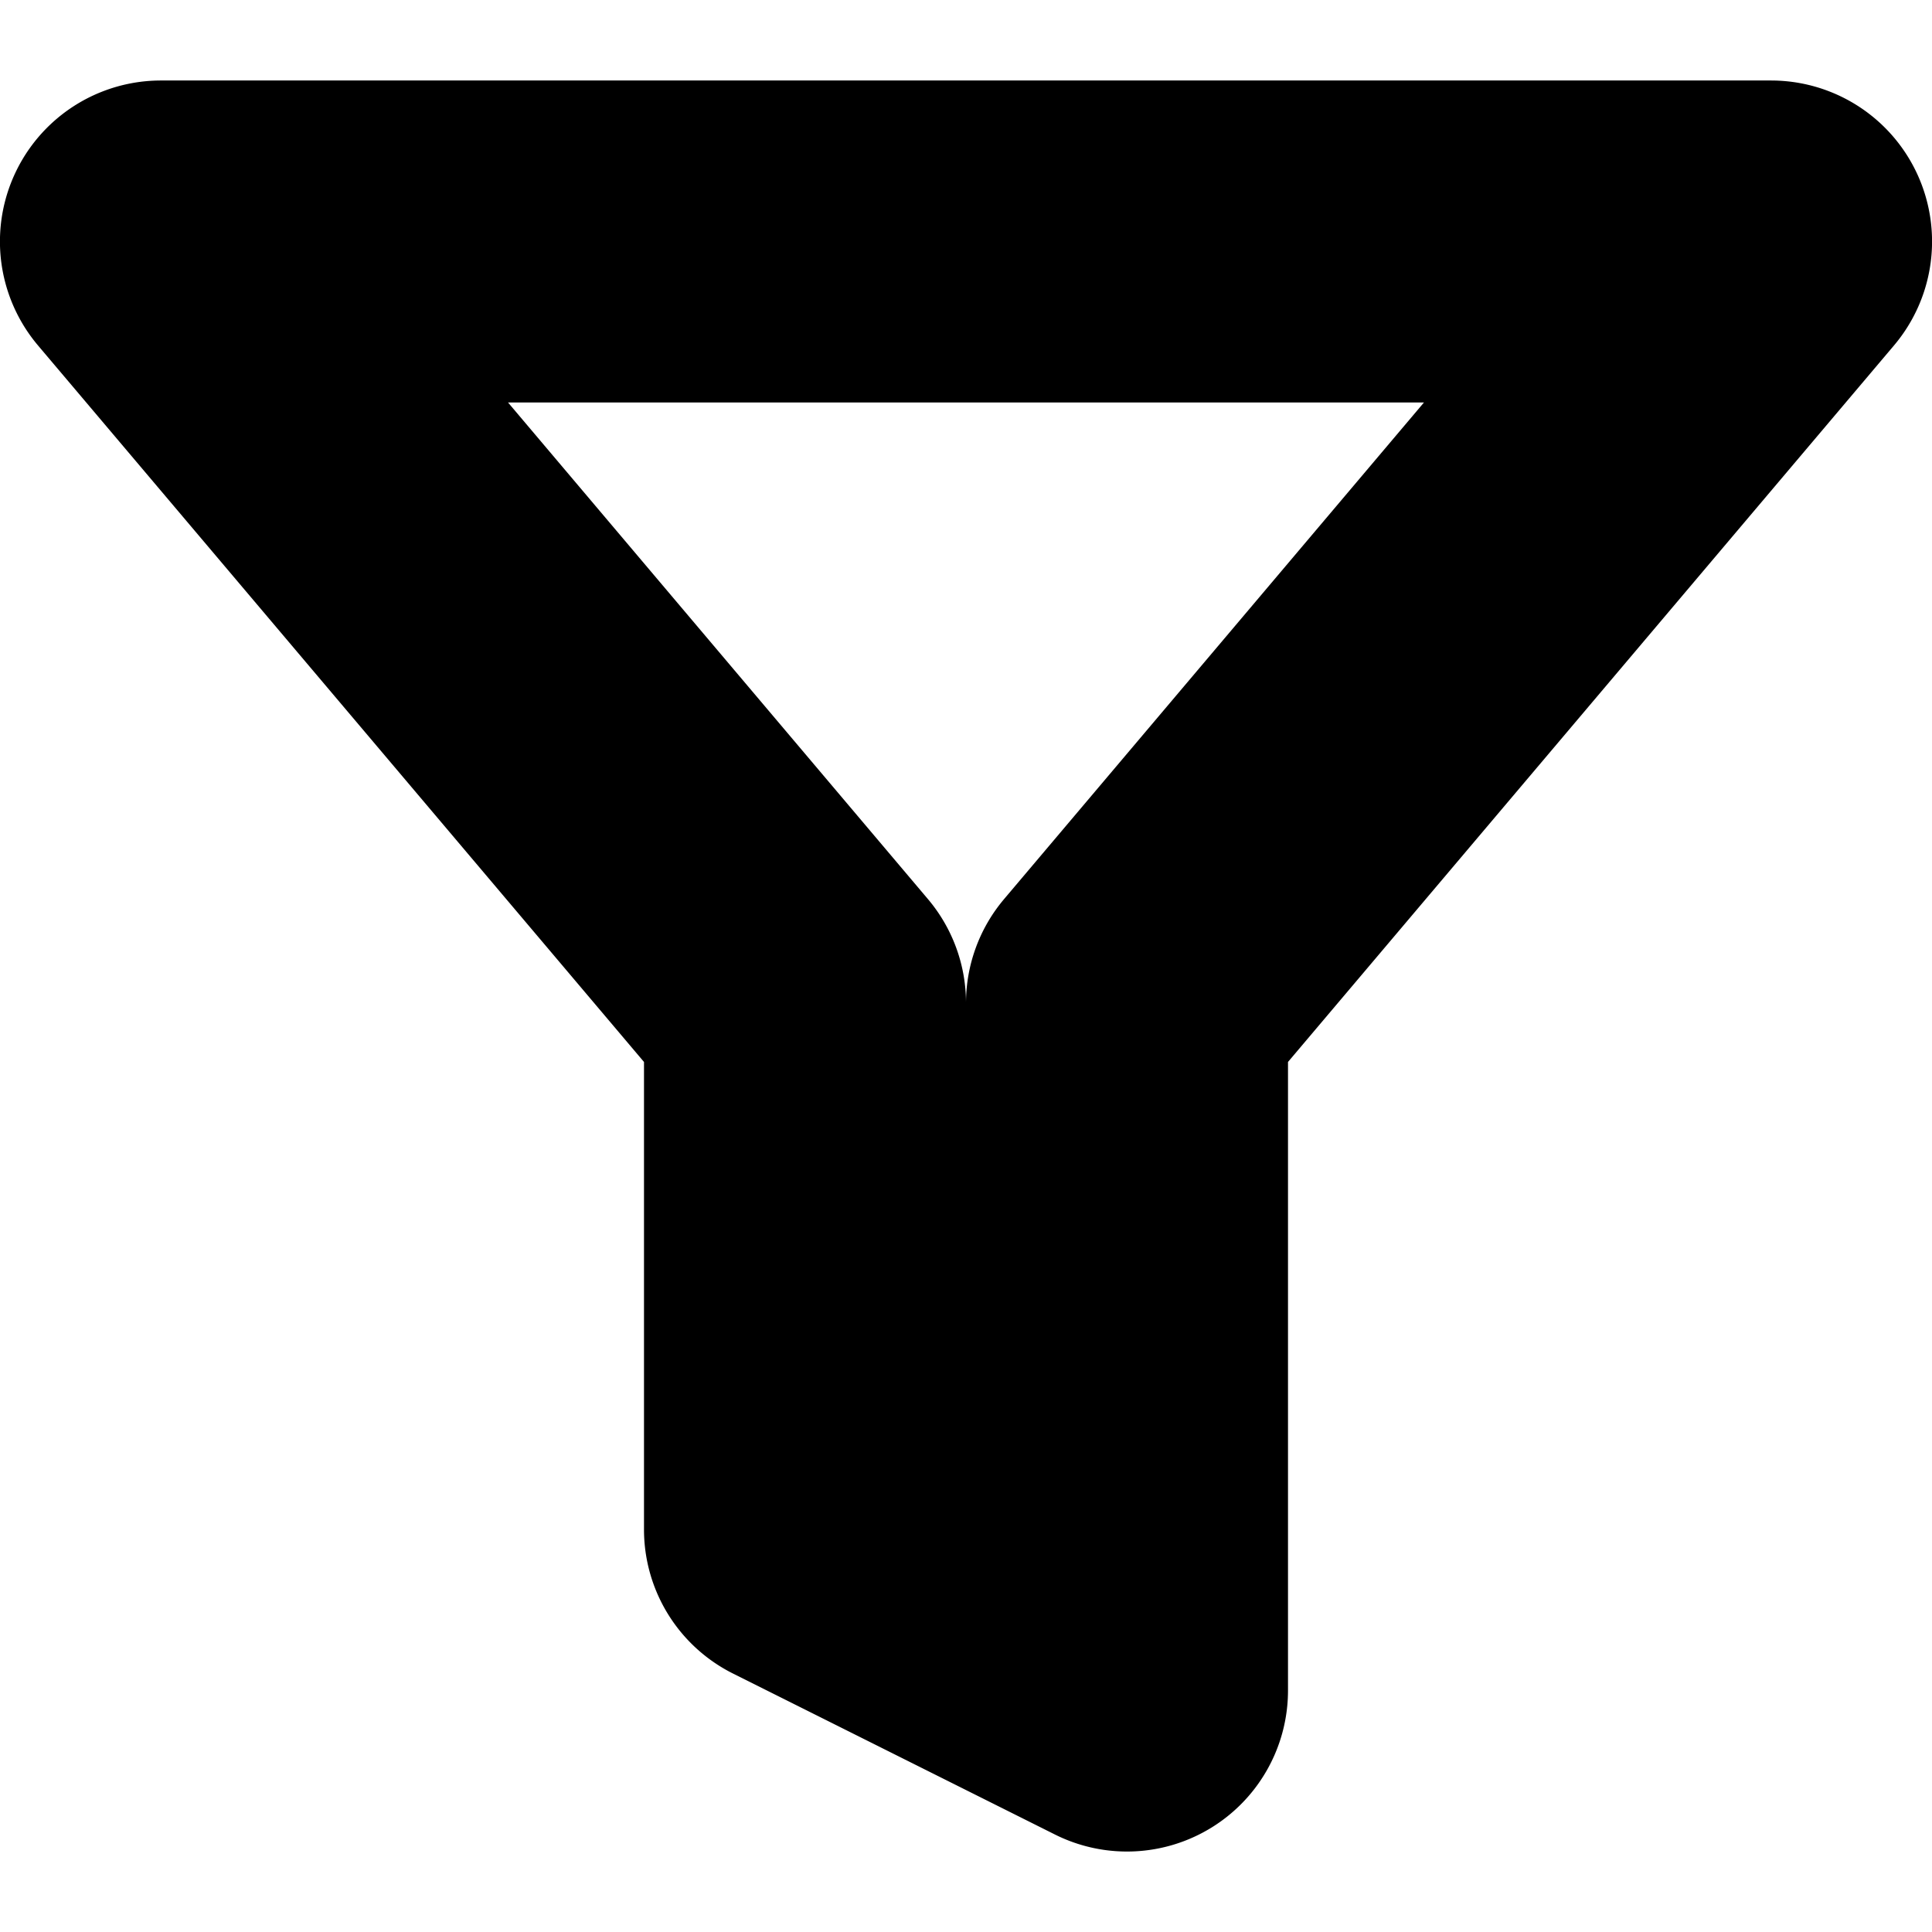 <?xml version="1.0" encoding="UTF-8" standalone="no"?>
<svg
   width="24"
   height="24"
   viewBox="0 0 24 24"
   fill="none"
   stroke="currentColor"
   stroke-width="2"
   stroke-linecap="round"
   stroke-linejoin="round"
   version="1.1"
   id="svg4"
   xmlns="http://www.w3.org/2000/svg"
   xmlns:svg="http://www.w3.org/2000/svg">
  <defs
     id="defs8" />
  <path
     style="color:#000000;fill:#000000;-inkscape-stroke:none"
     d="M 2,2 A 1,1 0 0 0 1.236,3.646 L 9,12.826 V 19 a 1,1 0 0 0 0.553,0.895 l 4,2 A 1,1 0 0 0 15,21 V 12.826 L 22.764,3.646 A 1,1 0 0 0 22,2 Z m 2.156,2 h 15.688 l -6.607,7.814 A 1,1 0 0 0 13,12.461 v 6.922 l -2,-1 v -5.922 a 1,1 0 0 0 -0.236,-0.646 z"
     id="polygon2" />
</svg>
